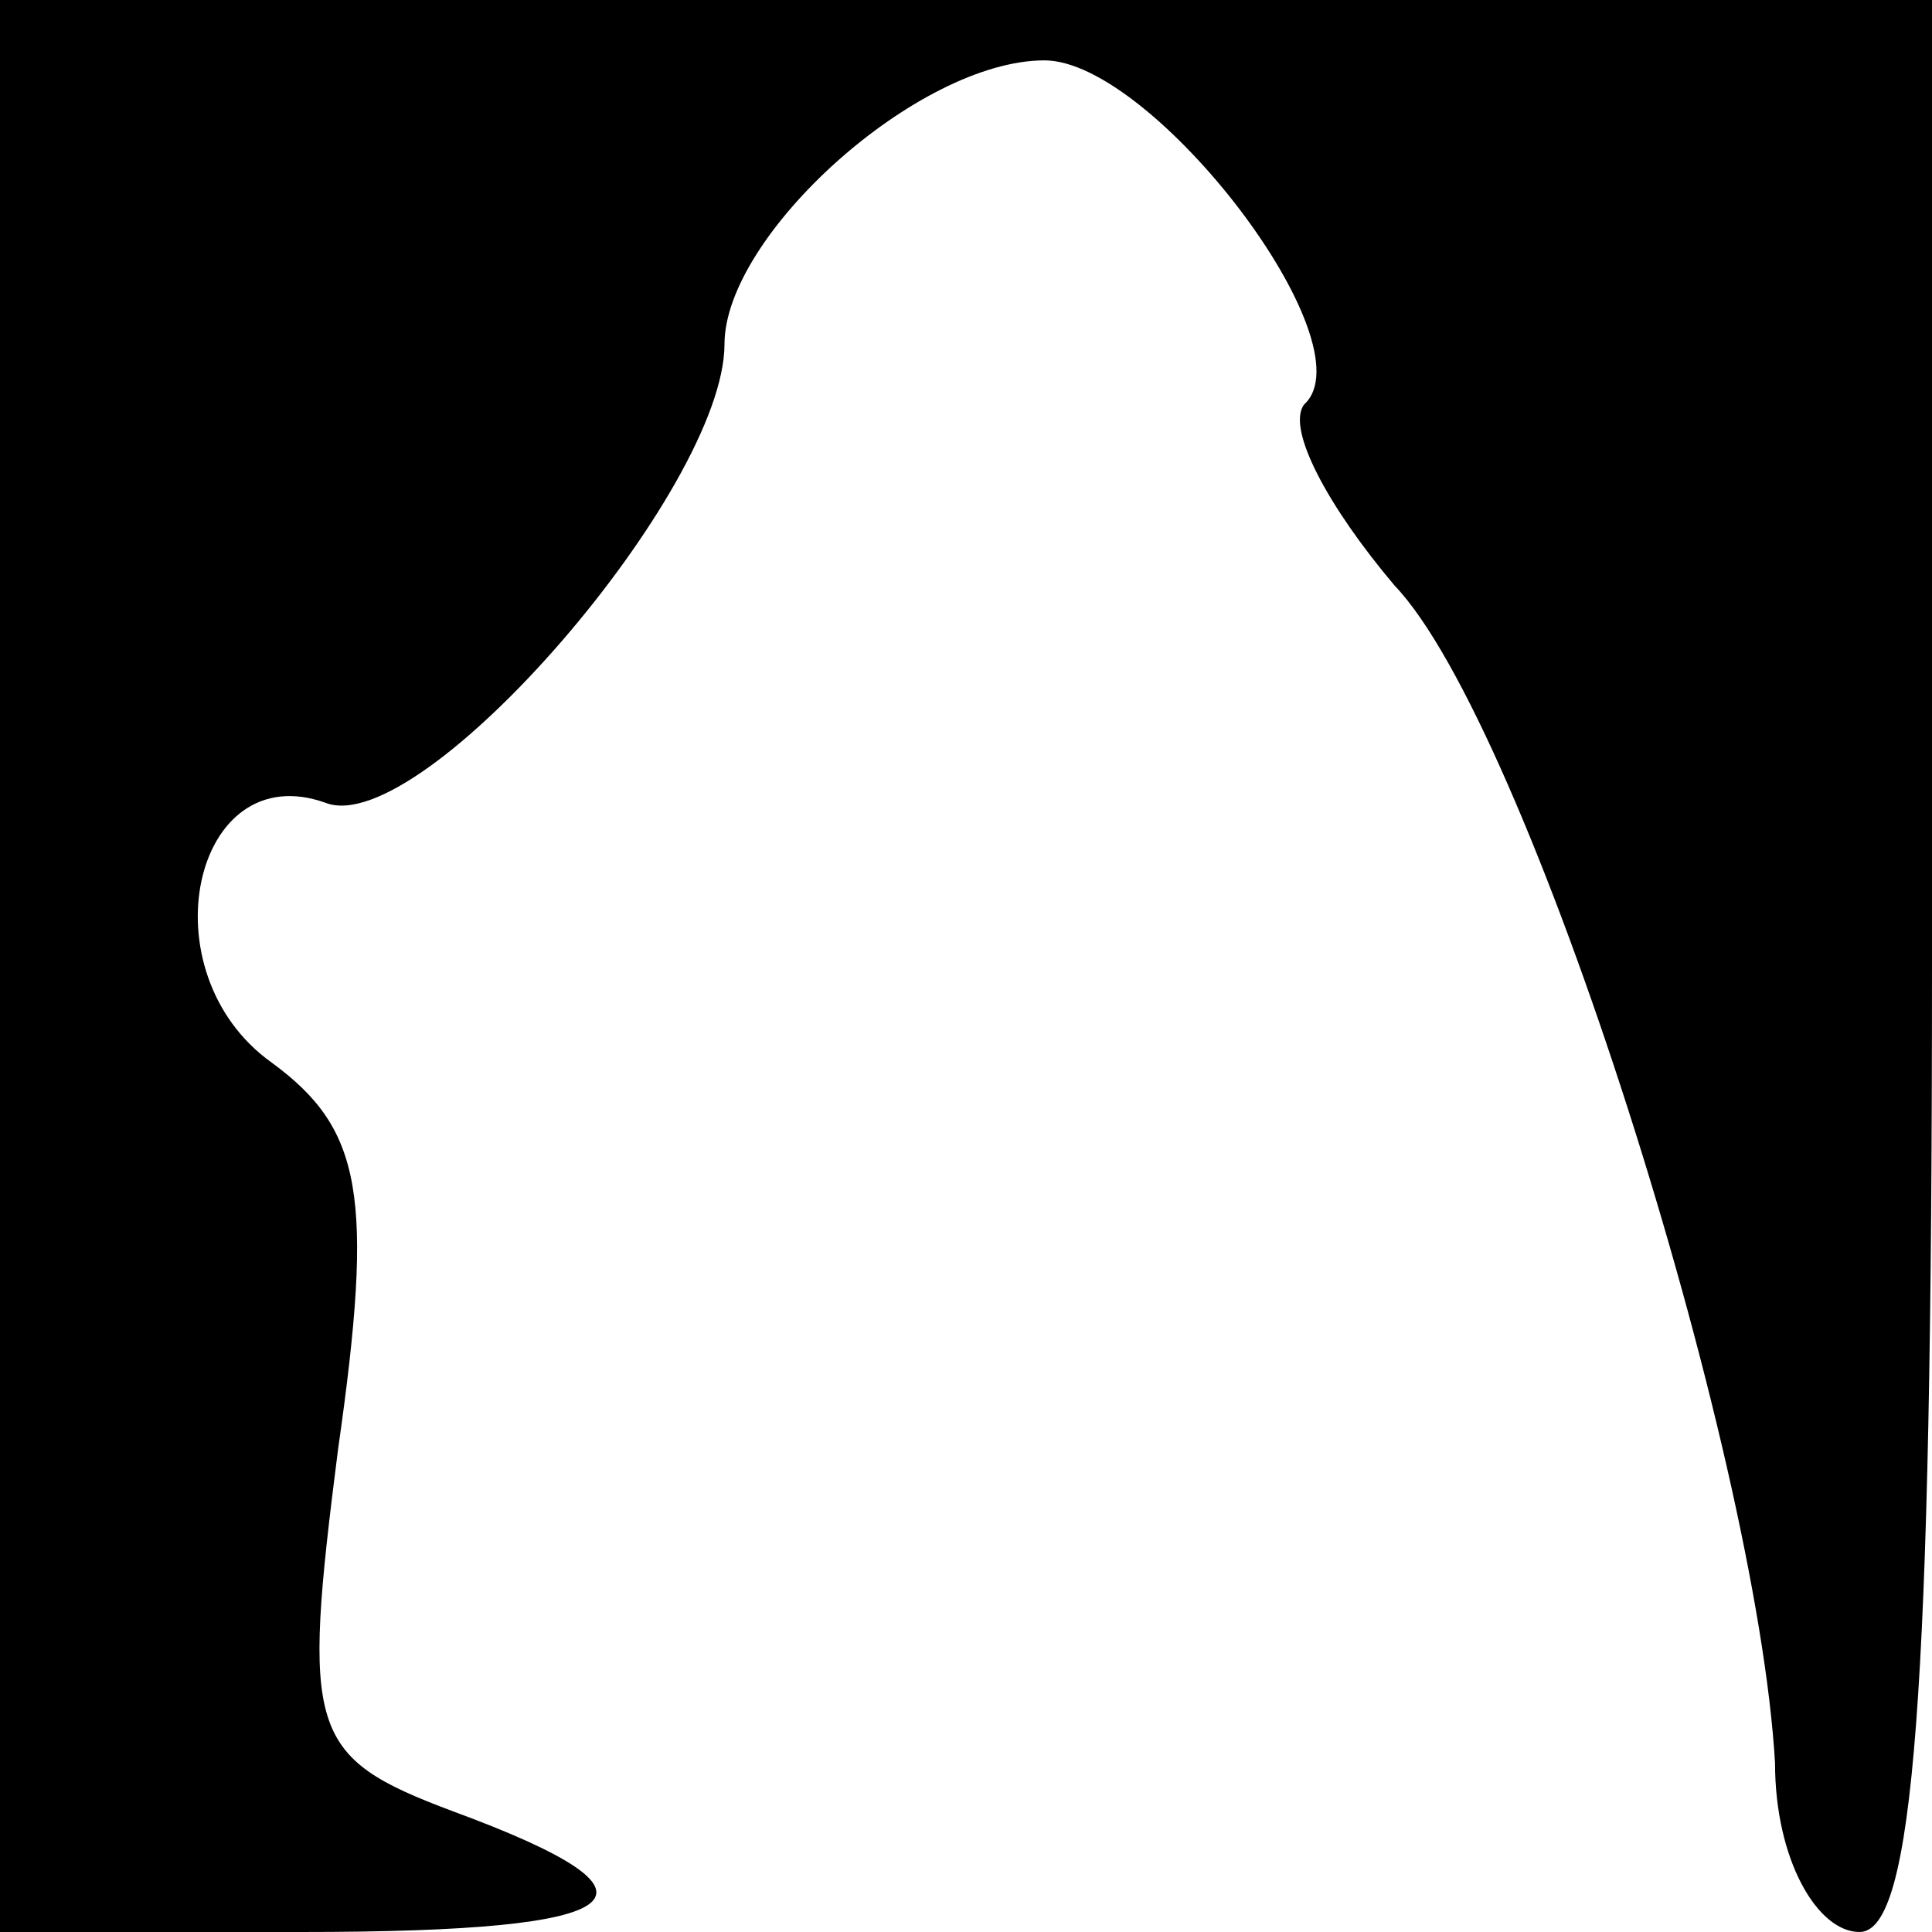 <?xml version="1.0" standalone="no"?>
<!DOCTYPE svg PUBLIC "-//W3C//DTD SVG 20010904//EN"
 "http://www.w3.org/TR/2001/REC-SVG-20010904/DTD/svg10.dtd">
<svg version="1.0" xmlns="http://www.w3.org/2000/svg"
 width="32pt" height="32pt" viewBox="0 0 32 32"
 preserveAspectRatio="xMidYMid meet">
<g transform="translate(0,32) scale(0.1,-0.1)"
fill="#000000" stroke="none">
<path fill="#000000" stroke="none" d="M0 160 l0 -160 50 0 c56 0 63 6 25 20
-24 9 -25 13 -19 60 6 42 4 53 -11 64 -21 15 -13 51 9 43 16 -6 66 52 66 76 0
18 32 47 53 47 18 0 54 -47 43 -57 -3 -4 4 -17 15 -30 22 -23 60 -143 63 -195
0 -16 7 -28 14 -28 9 0 12 39 12 160 l0 160 -160 0 -160 0 0 -160z"/>
</g>
</svg>
